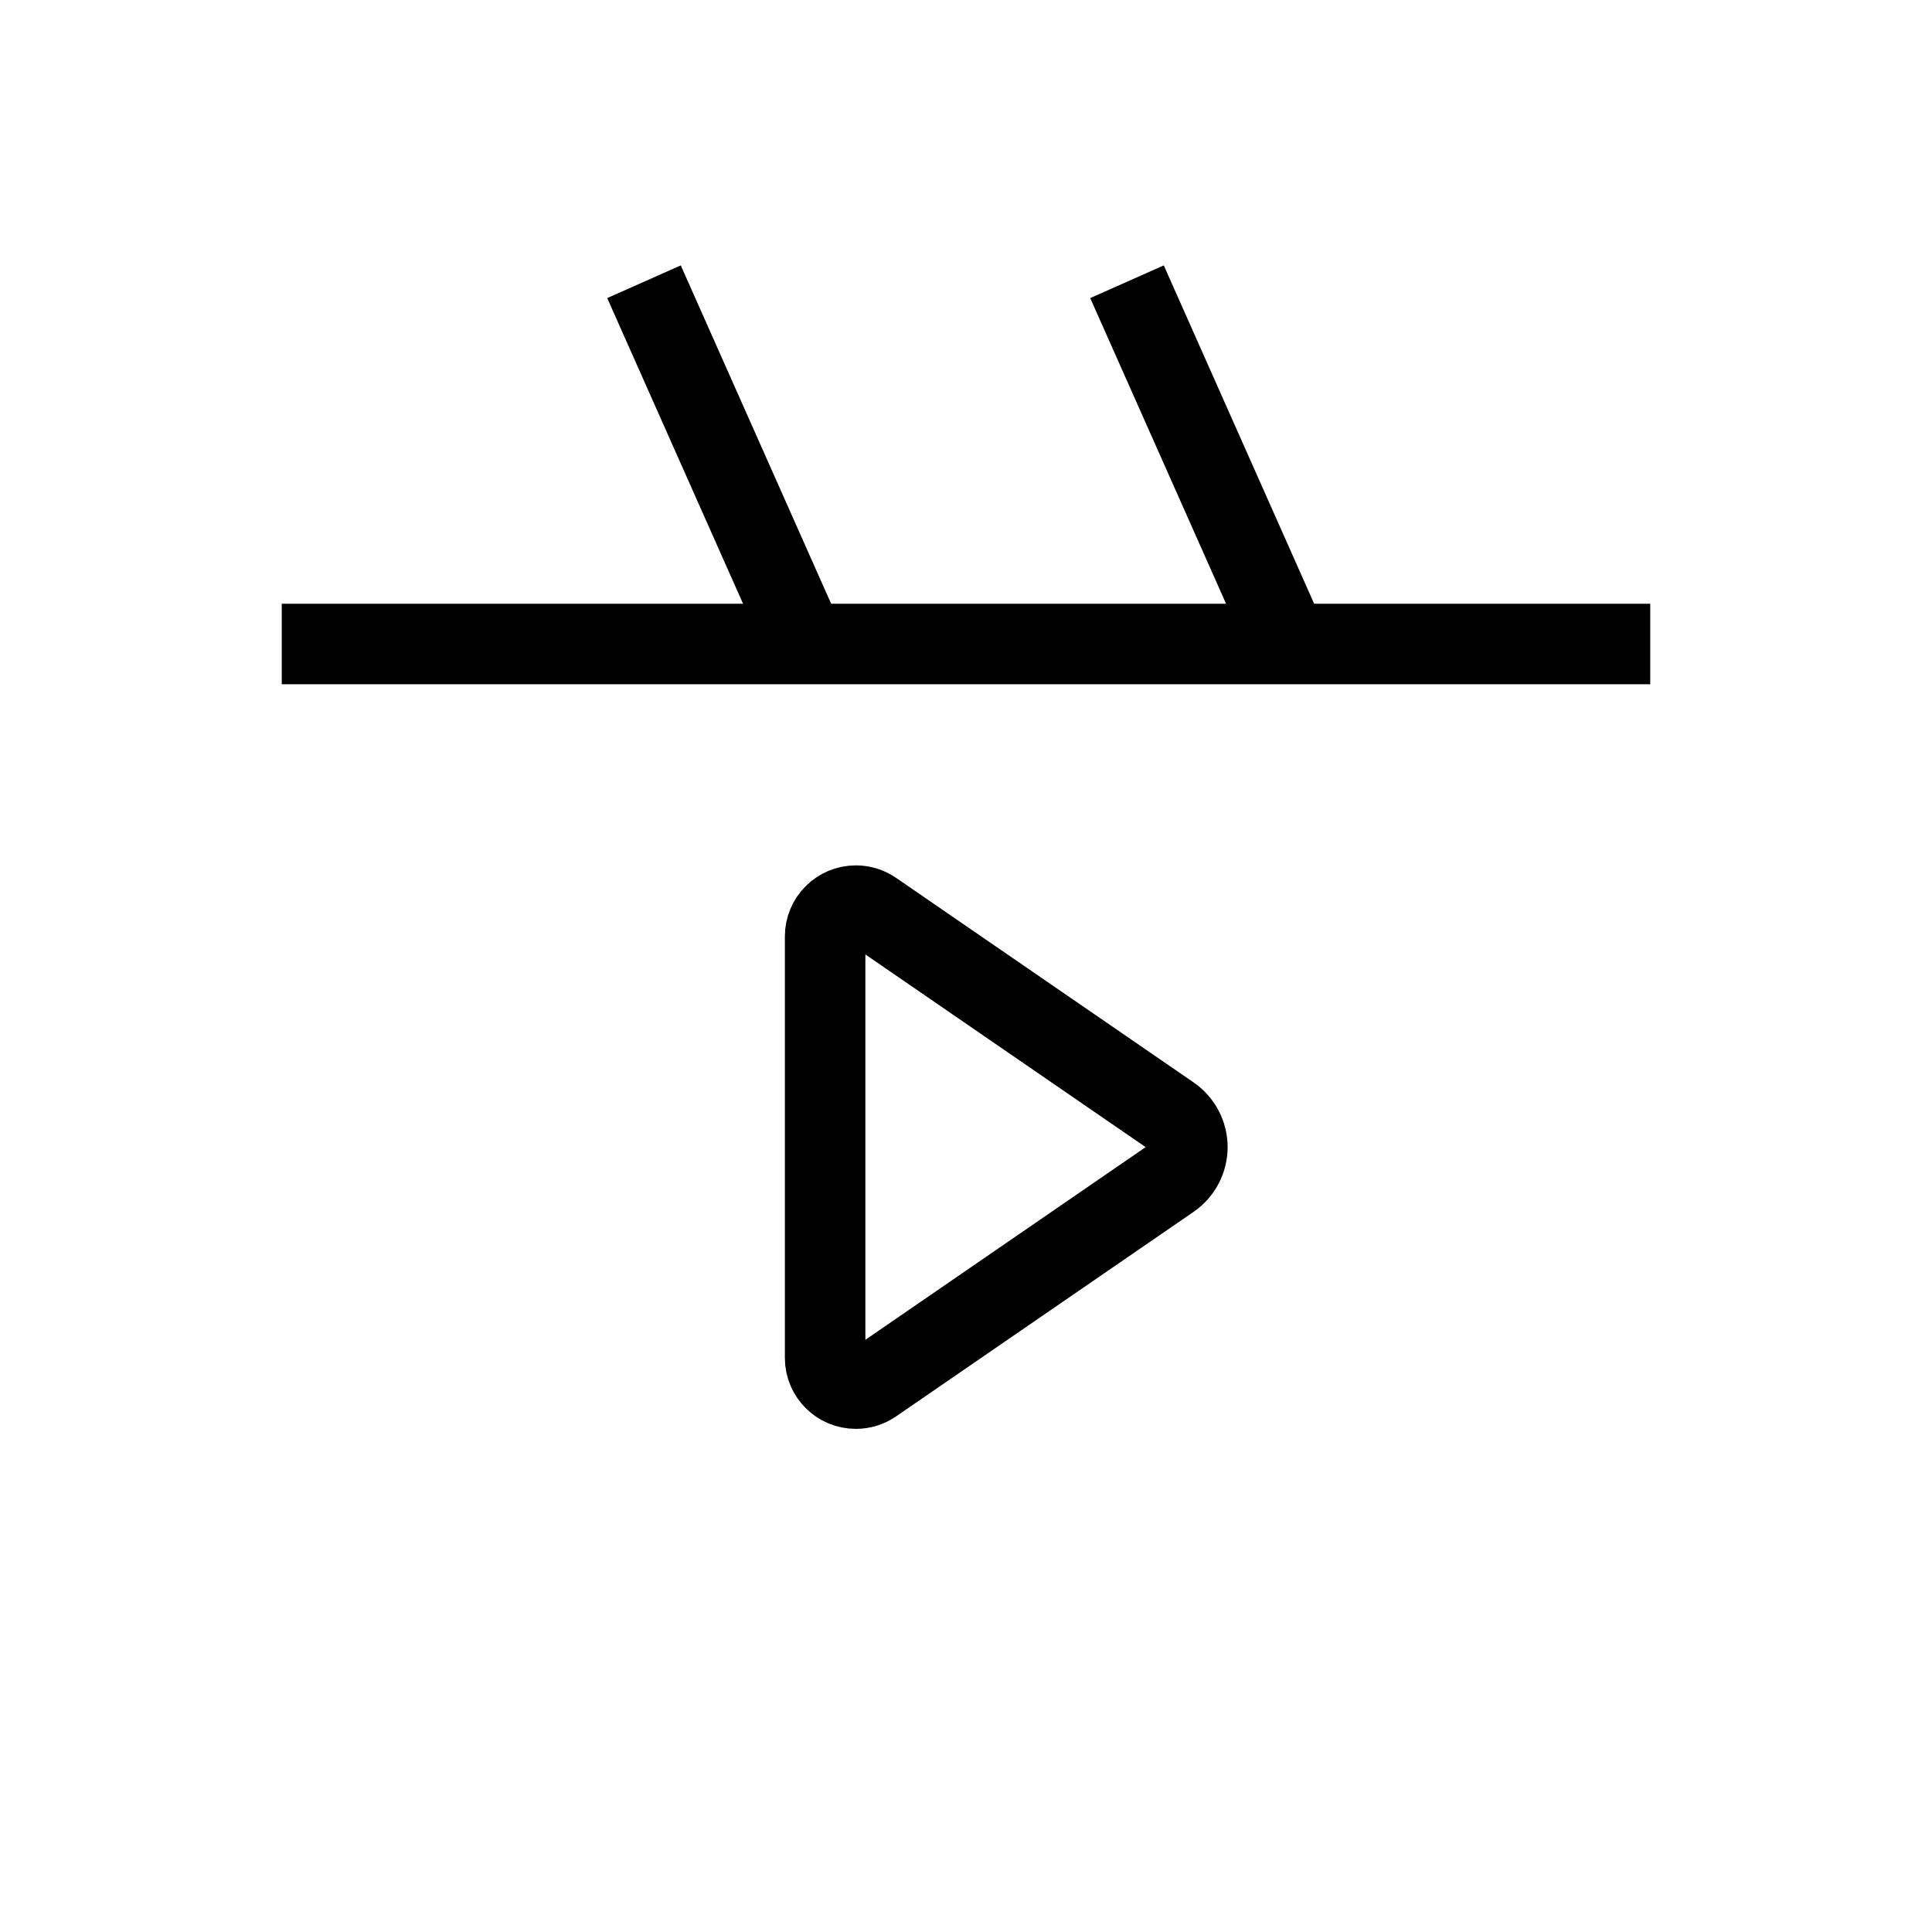 <svg xmlns="http://www.w3.org/2000/svg"   fill="none" viewBox="0 0 24 24">
  <path stroke="currentColor" strokeLinejoin="round" strokeWidth="1.875" d="M14.544 13.858C14.673 13.947 14.75 14.094 14.75 14.25V14.25C14.75 14.406 14.673 14.553 14.544 14.642L10.848 17.183C10.784 17.227 10.709 17.25 10.632 17.25V17.25C10.421 17.25 10.25 17.079 10.25 16.869V11.632C10.25 11.421 10.421 11.25 10.632 11.25V11.25C10.709 11.25 10.784 11.273 10.848 11.317L14.544 13.858Z"/>
  <rect   x="3.5" y="3.5" stroke="currentColor" strokeLinecap="square" strokeWidth="2" rx="1.5"/>
  <path stroke="currentColor" strokeWidth="2" d="M20.5 8L3.5 8"/>
  <path stroke="currentColor" strokeWidth="2" d="M10 8L8 3.5"/>
  <path stroke="currentColor" strokeWidth="2" d="M16 8L14 3.5"/>
</svg>
